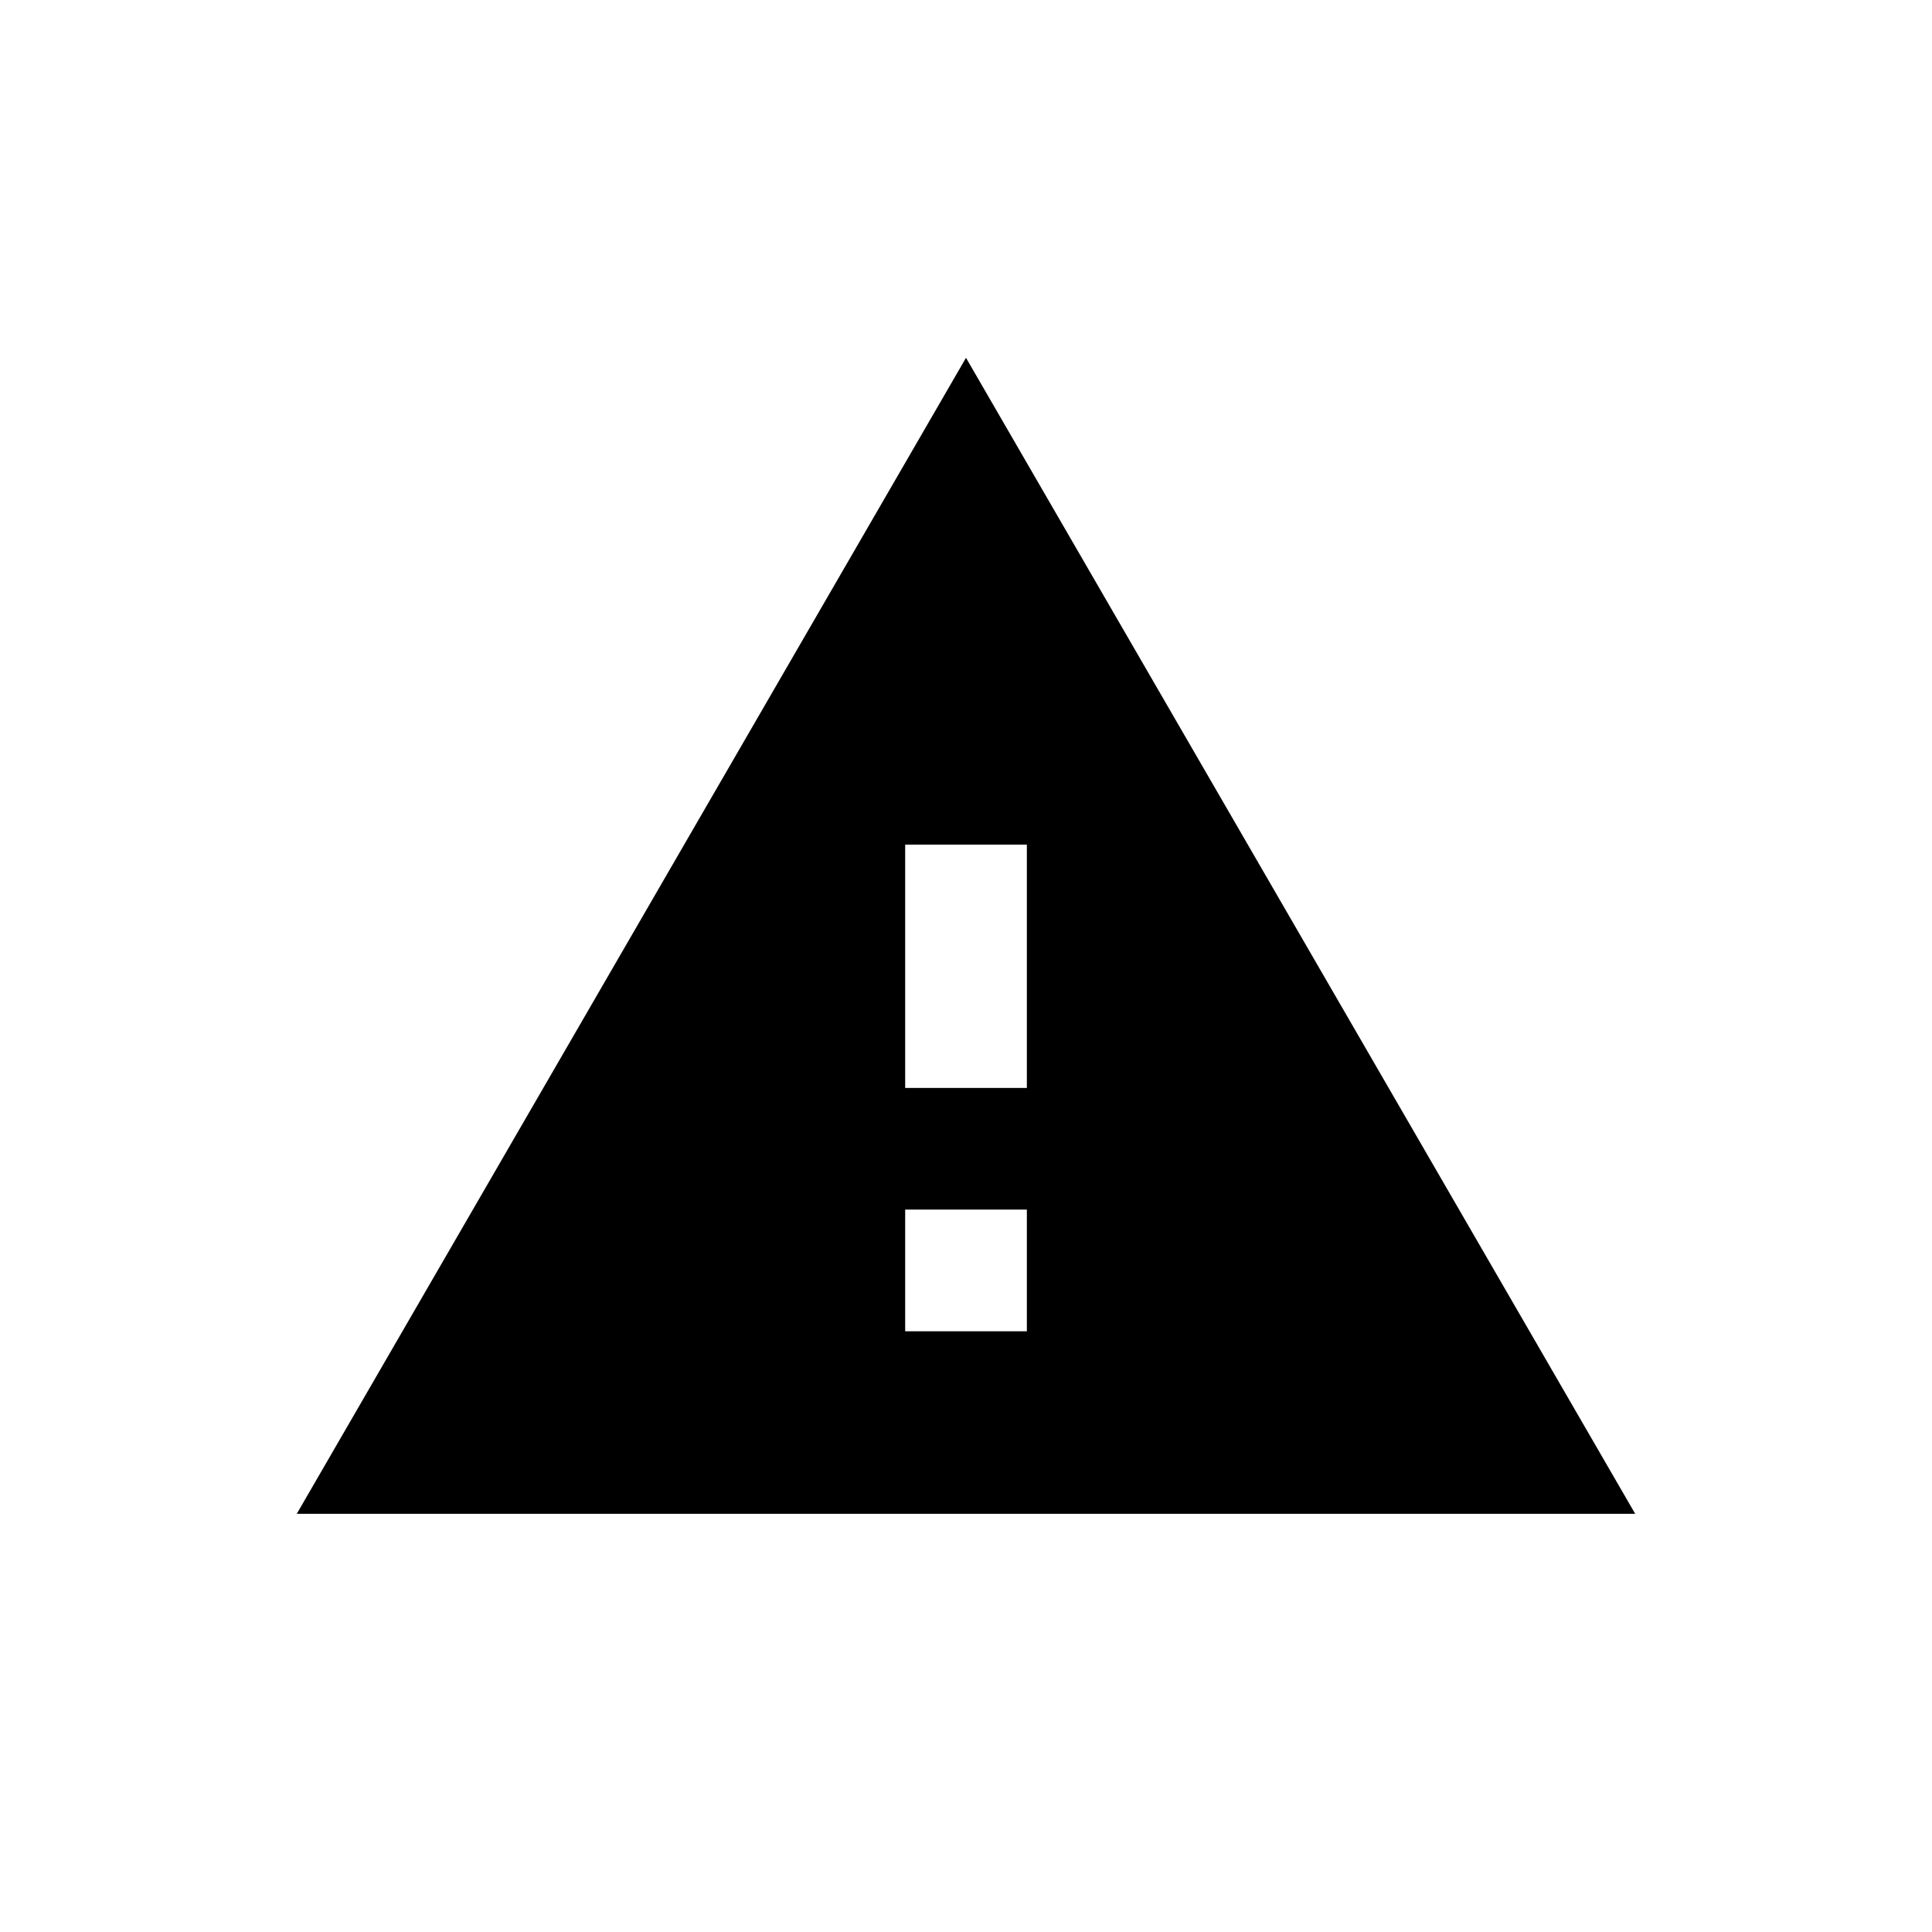 <?xml version="1.0" encoding="UTF-8" standalone="no"?>
<!DOCTYPE svg PUBLIC "-//W3C//DTD SVG 1.1//EN" "http://www.w3.org/Graphics/SVG/1.1/DTD/svg11.dtd">
<svg width="100%" height="100%" viewBox="0 0 64 64" version="1.1" xmlns="http://www.w3.org/2000/svg" xmlns:xlink="http://www.w3.org/1999/xlink" xml:space="preserve" xmlns:serif="http://www.serif.com/" style="fill-rule:evenodd;clip-rule:evenodd;stroke-linejoin:round;stroke-miterlimit:2;">
    <g transform="matrix(1,0,0,1,-144,0)">
        <g id="kategoria03" transform="matrix(1,0,0,1,144,0)">
            <rect x="0" y="0" width="64" height="64" style="fill:none;"/>
            <g transform="matrix(1,0,0,1,0,-2)">
                <g id="Warstwa-1" serif:id="Warstwa 1">
                    <path d="M34.016,38.039L29.985,38.039L29.985,29.979L34.016,29.979L34.016,38.039ZM34.016,46.1L29.985,46.1L29.985,42.069L34.016,42.069L34.016,46.1ZM9.831,52.147L54.168,52.147L32,13.853L9.831,52.147Z" style="fill-rule:nonzero;"/>
                </g>
            </g>
        </g>
    </g>
</svg>

